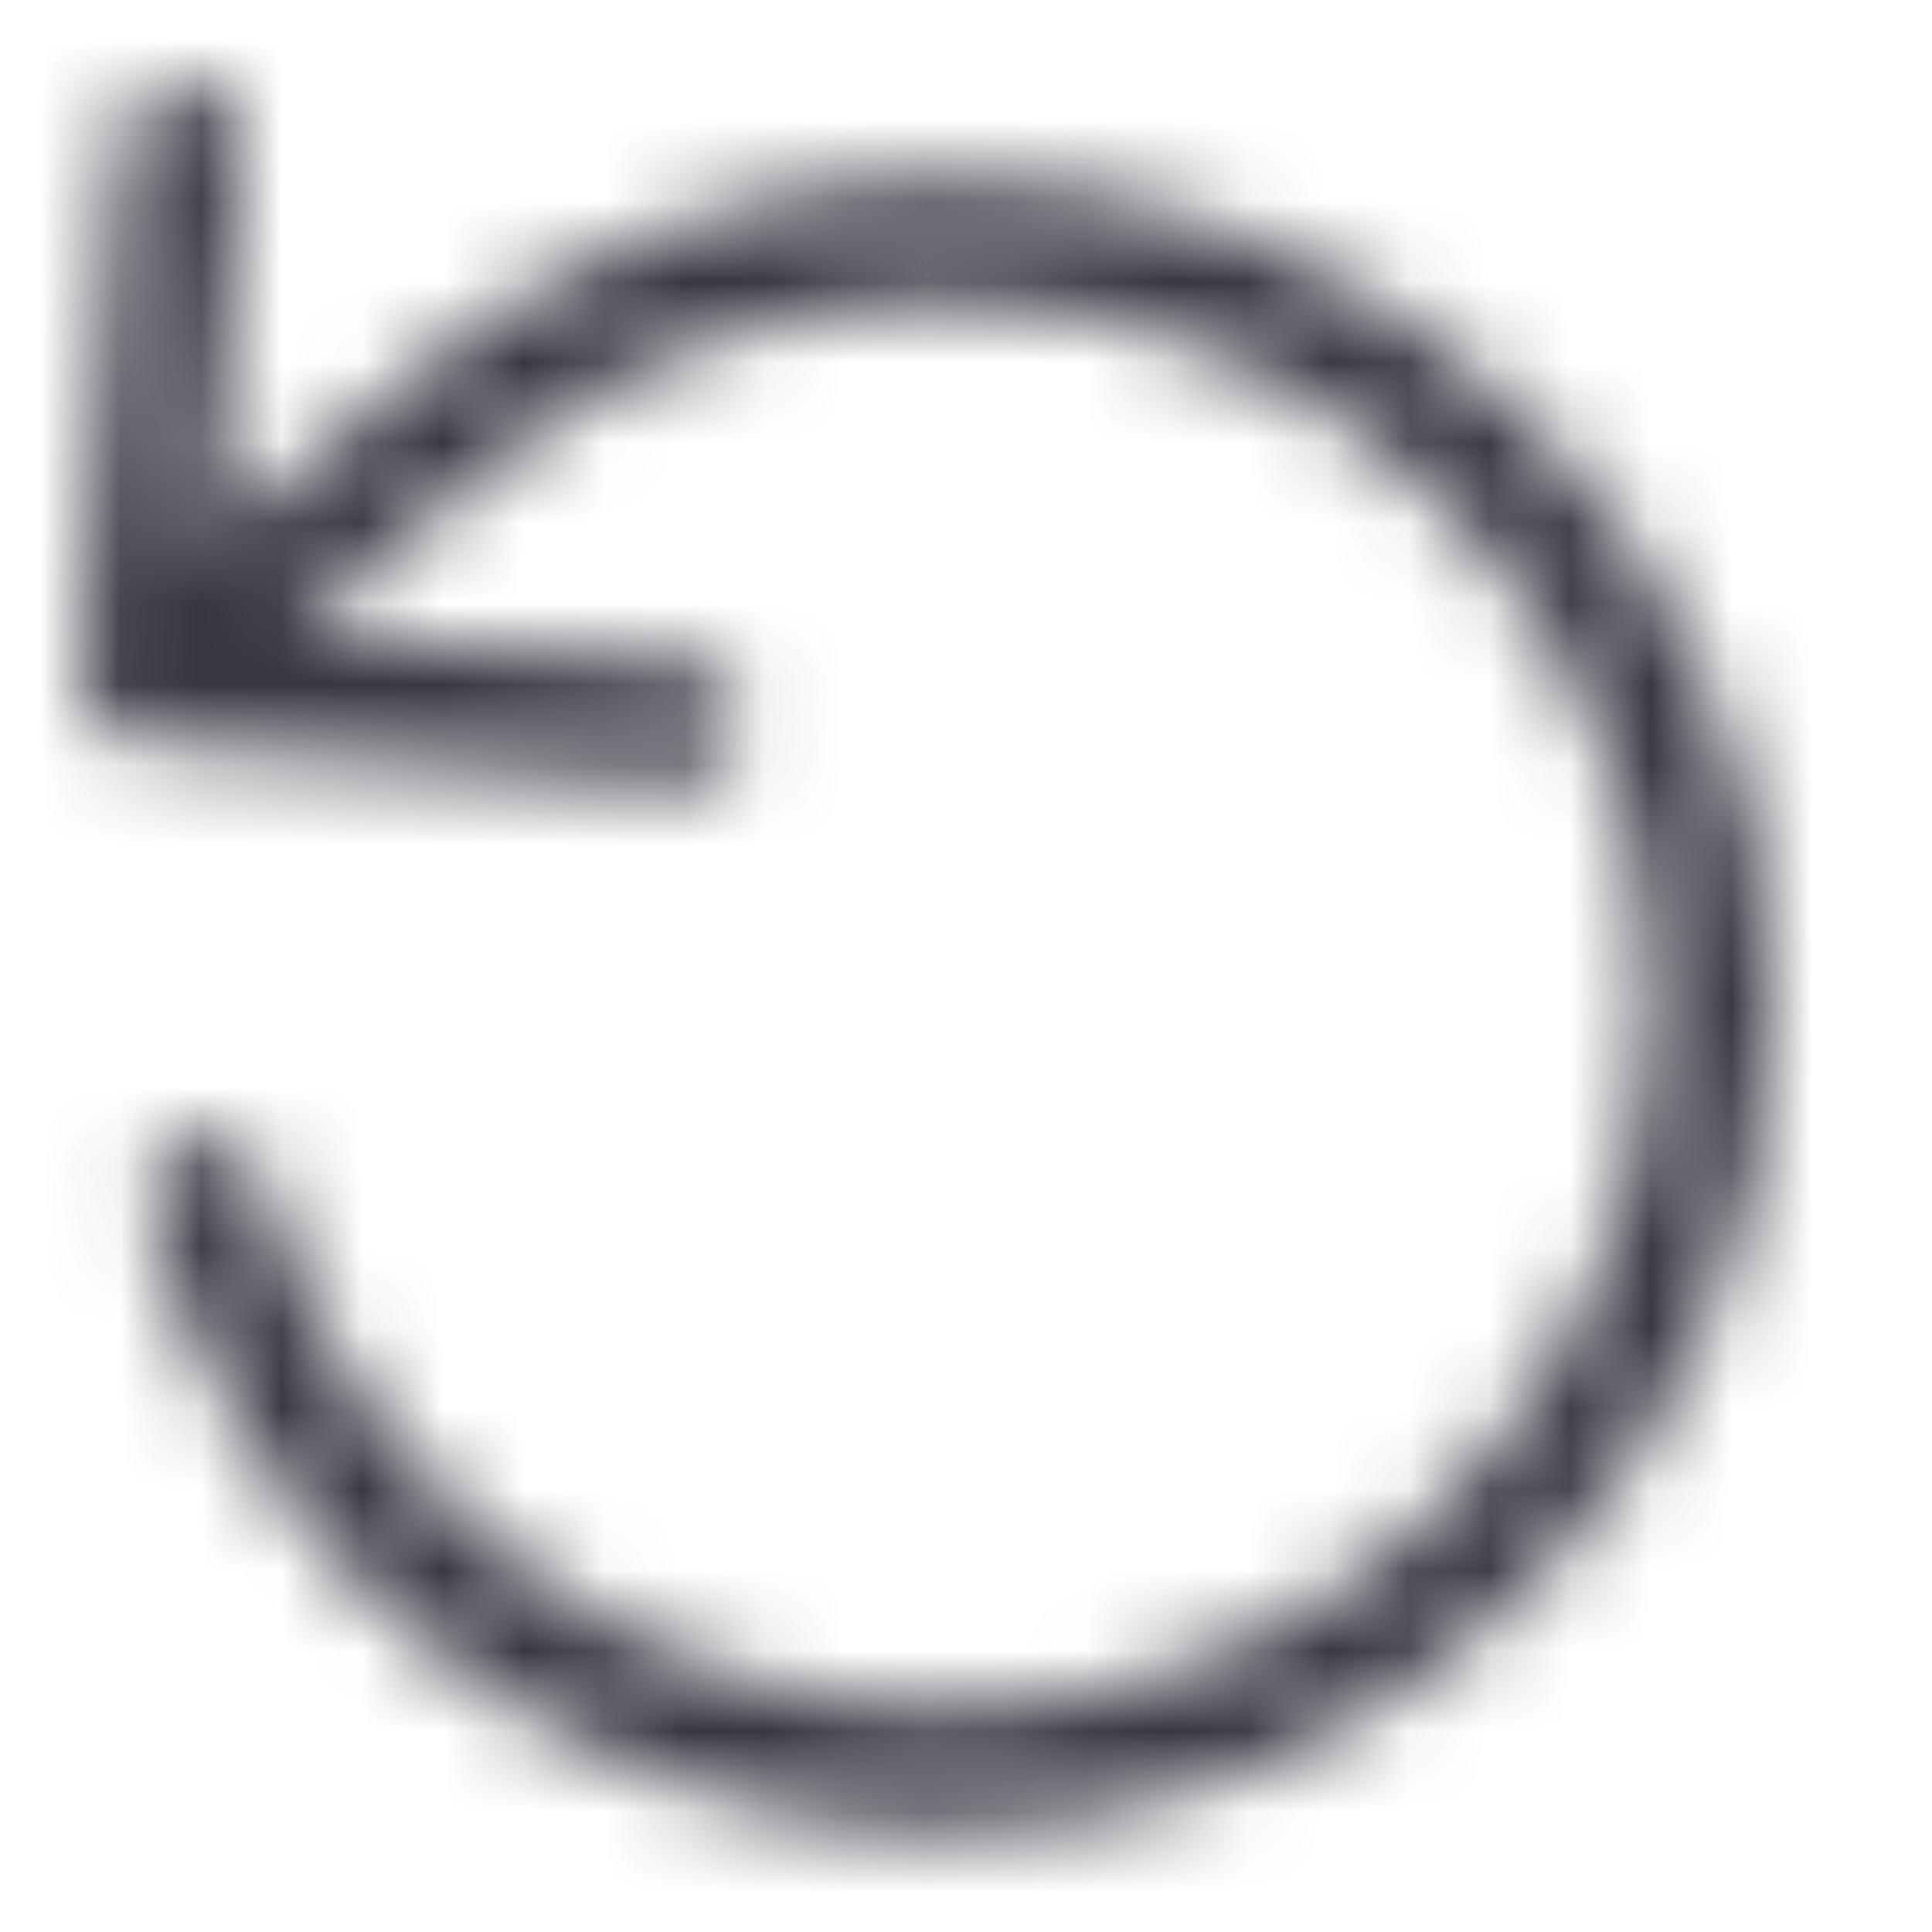 <svg width="24" height="24" viewBox="0 0 24 24" fill="none" xmlns="http://www.w3.org/2000/svg">
<mask id="mask0_565_4816" style="mask-type:alpha" maskUnits="userSpaceOnUse" x="1" y="1" width="22" height="22">
<path fill-rule="evenodd" clip-rule="evenodd" d="M1.695 9.23C1.282 9.199 0.971 8.839 1.002 8.426L1.501 1.695C1.531 1.282 1.891 0.971 2.304 1.002C2.717 1.033 3.027 1.392 2.997 1.805L2.631 6.742C2.711 6.674 2.793 6.604 2.876 6.534C3.76 5.785 4.818 4.9 5.473 4.39C7.21 3.038 9.395 2.232 11.766 2.232C17.427 2.232 22.016 6.821 22.016 12.482C22.016 18.142 17.427 22.732 11.766 22.732C6.989 22.732 2.976 19.464 1.839 15.043C1.735 14.642 1.977 14.233 2.378 14.13C2.779 14.027 3.188 14.268 3.291 14.67C4.263 18.444 7.69 21.232 11.766 21.232C16.598 21.232 20.516 17.314 20.516 12.482C20.516 7.649 16.598 3.732 11.766 3.732C9.74 3.732 7.877 4.419 6.395 5.573C5.768 6.062 4.733 6.927 3.846 7.678C3.77 7.743 3.695 7.806 3.622 7.868L8.537 8.232C8.95 8.263 9.26 8.622 9.23 9.036C9.199 9.449 8.839 9.759 8.426 9.728L1.695 9.23Z" fill="#383641"/>
</mask>
<g mask="url(#mask0_565_4816)">
<rect width="24" height="24" fill="#383641"/>
</g>
</svg>
